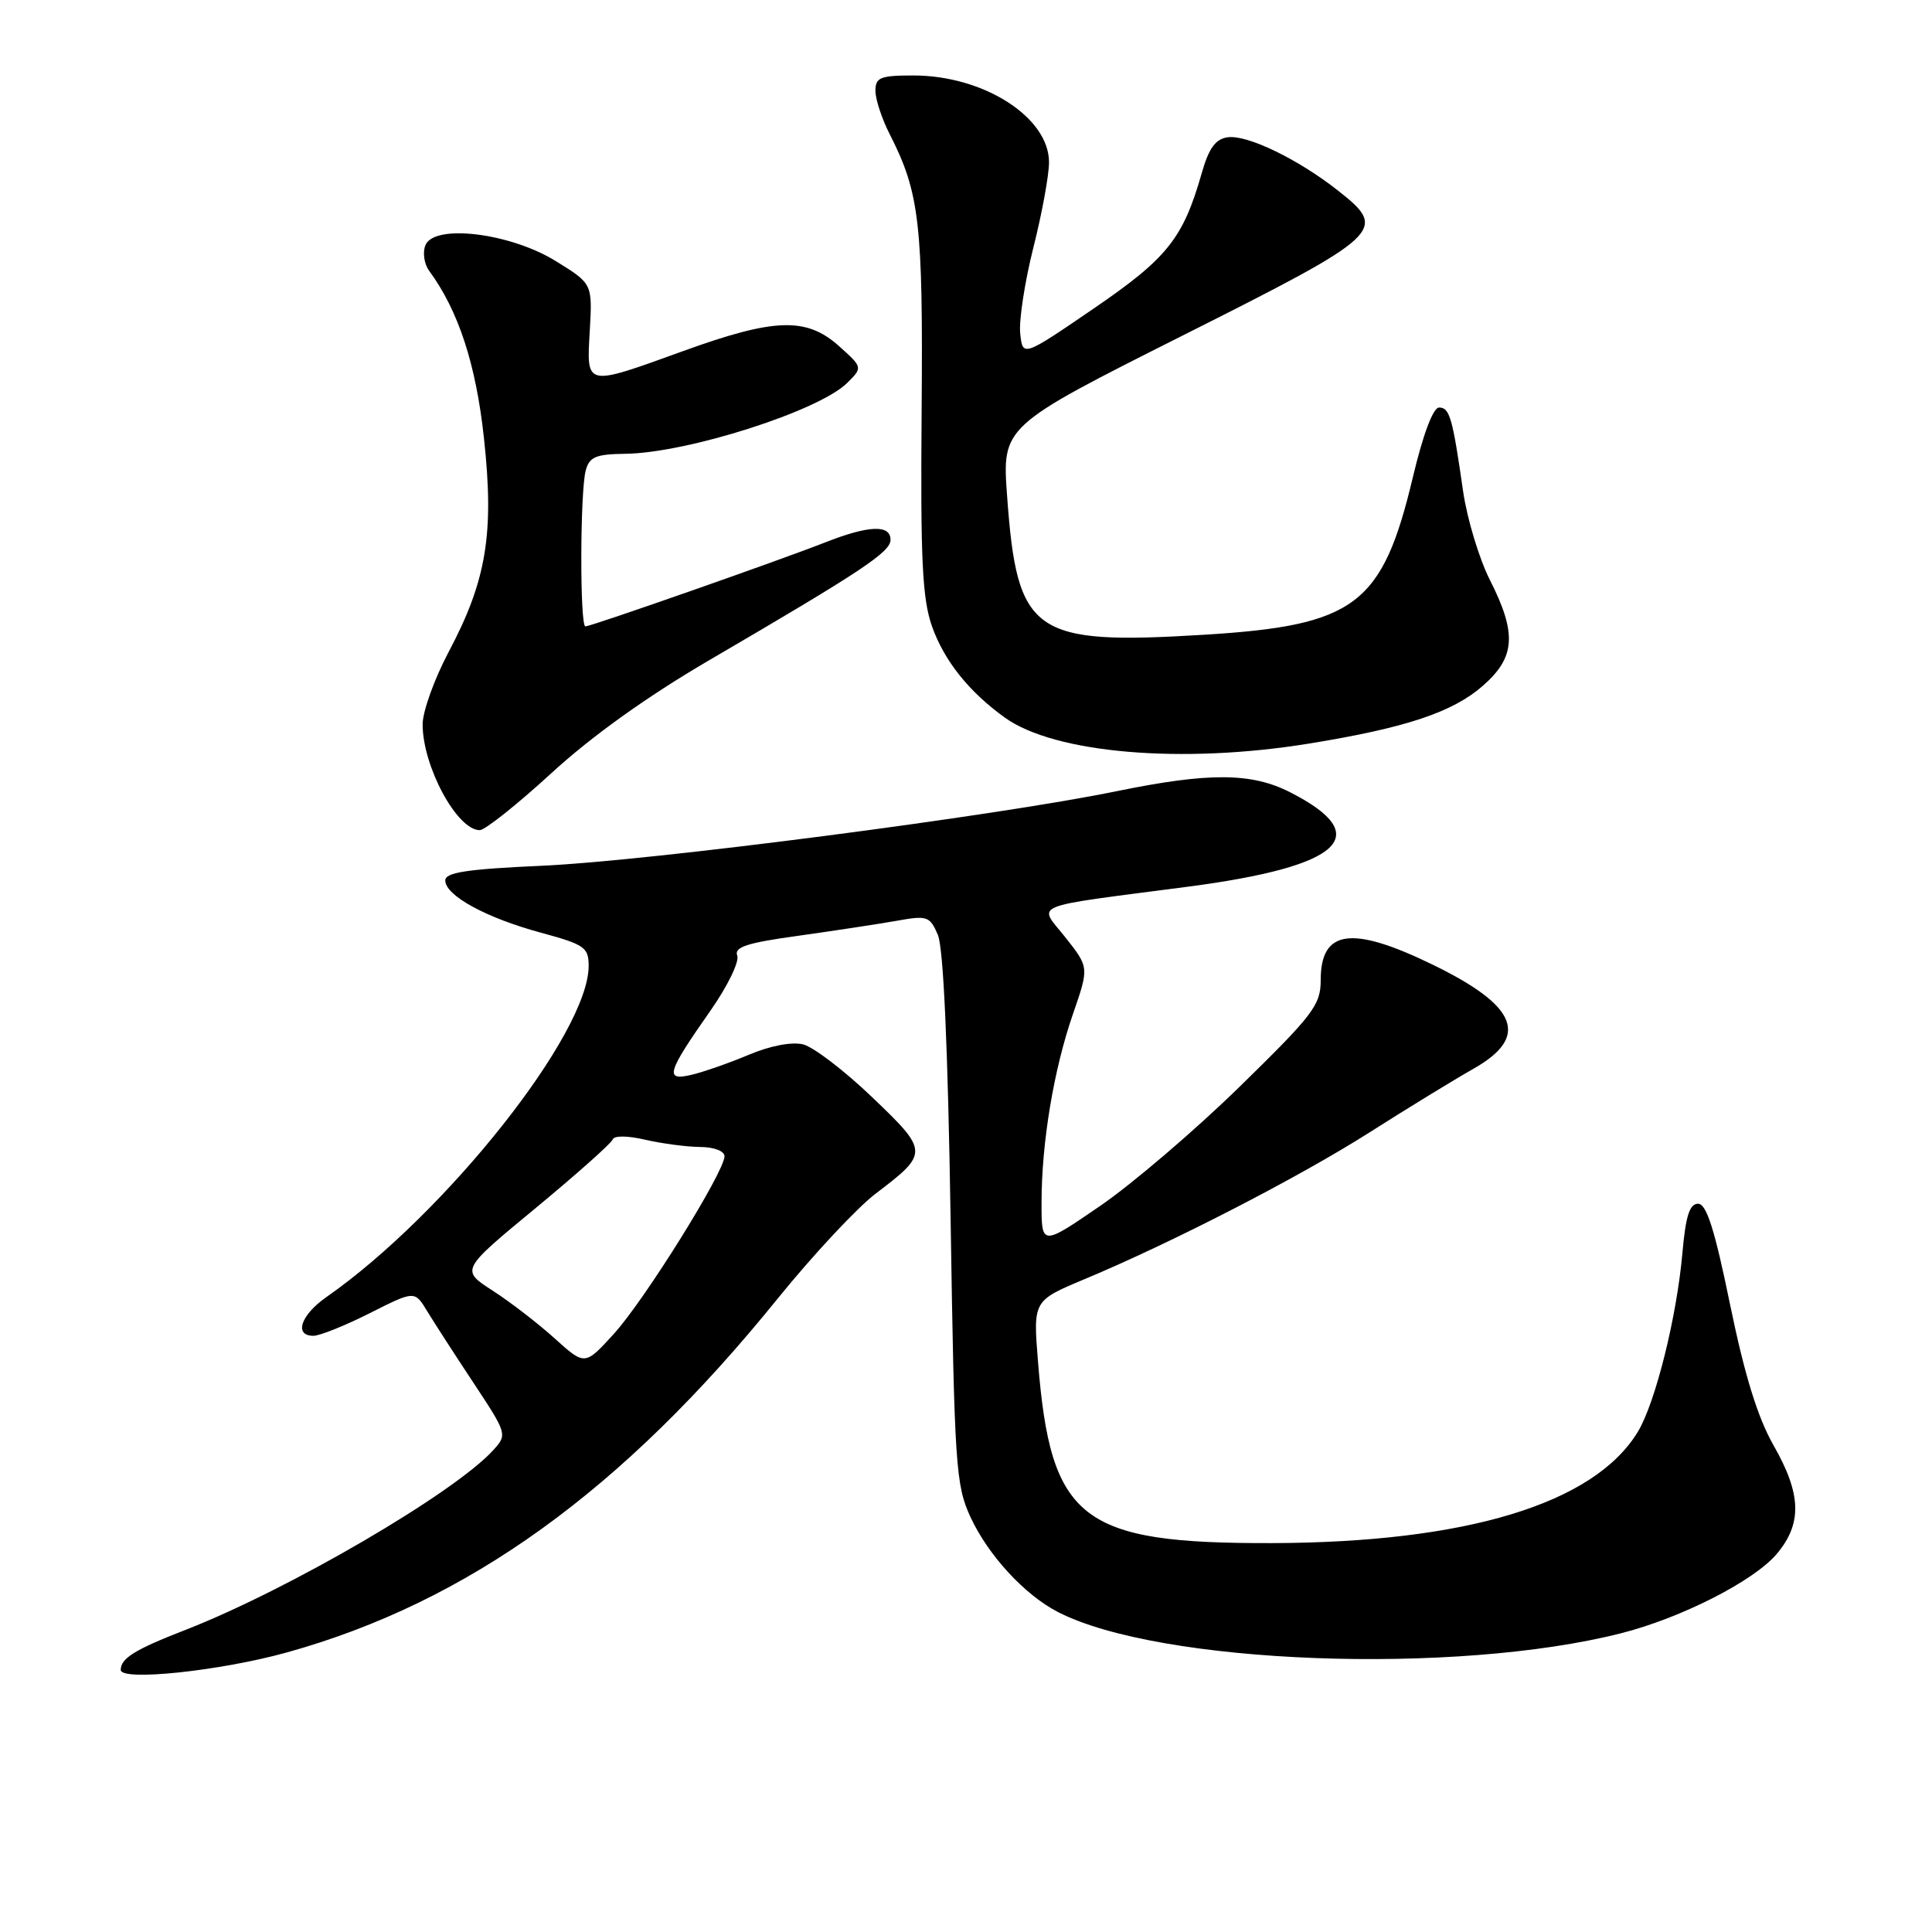 <?xml version="1.0" encoding="UTF-8" standalone="no"?>
<!DOCTYPE svg PUBLIC "-//W3C//DTD SVG 1.1//EN" "http://www.w3.org/Graphics/SVG/1.1/DTD/svg11.dtd" >
<svg xmlns="http://www.w3.org/2000/svg" xmlns:xlink="http://www.w3.org/1999/xlink" version="1.1" viewBox="0 0 256 256">
 <g >
 <path fill="currentColor"
d=" M 38.00 218.96 C 61.99 212.29 82.48 197.52 103.07 172.04 C 107.73 166.29 113.55 160.05 116.02 158.17 C 123.09 152.80 123.09 152.58 115.57 145.39 C 111.91 141.88 107.80 138.74 106.43 138.39 C 104.93 138.02 102.10 138.55 99.23 139.76 C 96.63 140.85 93.21 142.05 91.62 142.42 C 88.03 143.27 88.36 142.16 94.13 133.93 C 96.39 130.71 97.99 127.42 97.69 126.63 C 97.25 125.49 98.97 124.93 105.82 123.99 C 110.59 123.32 116.44 122.43 118.82 122.01 C 122.86 121.28 123.21 121.40 124.27 123.87 C 125.01 125.58 125.60 138.77 125.96 161.50 C 126.47 194.22 126.64 196.79 128.59 201.01 C 130.93 206.07 135.74 211.30 140.16 213.59 C 153.60 220.53 192.85 222.01 214.86 216.40 C 222.84 214.36 232.43 209.47 235.44 205.89 C 238.82 201.87 238.70 197.97 235.00 191.51 C 232.91 187.84 231.18 182.26 229.25 172.89 C 227.20 162.88 226.12 159.50 225.00 159.50 C 223.88 159.50 223.36 161.14 222.93 166.00 C 222.19 174.48 219.34 185.92 217.01 189.74 C 211.22 199.26 194.29 204.40 168.50 204.47 C 143.20 204.53 139.22 201.43 137.54 180.42 C 136.89 172.35 136.89 172.35 143.70 169.50 C 155.35 164.63 172.11 156.00 181.50 150.03 C 186.45 146.88 192.64 143.09 195.25 141.61 C 202.73 137.37 201.12 133.30 189.81 127.81 C 179.09 122.60 175.00 123.17 175.00 129.87 C 175.00 133.17 174.02 134.46 164.25 144.00 C 158.34 149.78 150.01 156.89 145.75 159.81 C 138.00 165.12 138.00 165.12 138.01 159.31 C 138.02 151.35 139.63 141.70 142.18 134.34 C 144.31 128.18 144.31 128.18 141.17 124.21 C 137.55 119.64 135.96 120.30 157.42 117.49 C 177.86 114.81 182.26 110.74 170.95 104.98 C 165.84 102.37 160.21 102.33 148.00 104.83 C 131.83 108.15 85.98 114.09 71.75 114.72 C 61.89 115.16 59.00 115.60 59.00 116.66 C 59.00 118.66 64.39 121.61 71.65 123.58 C 77.45 125.15 78.00 125.53 78.00 127.99 C 78.00 136.93 59.10 160.79 43.25 171.87 C 39.84 174.25 38.92 177.00 41.53 177.00 C 42.37 177.00 45.73 175.65 49.00 174.00 C 54.95 171.00 54.95 171.00 56.61 173.75 C 57.53 175.26 60.30 179.55 62.77 183.28 C 67.19 189.97 67.23 190.09 65.38 192.13 C 60.24 197.81 38.23 210.66 24.50 216.00 C 17.88 218.57 16.00 219.73 16.00 221.27 C 16.00 222.80 29.16 221.41 38.00 218.96 Z  M 73.06 102.45 C 78.37 97.57 85.75 92.29 93.89 87.53 C 114.22 75.66 118.00 73.15 118.00 71.53 C 118.00 69.47 115.09 69.60 109.24 71.91 C 103.15 74.30 78.33 83.00 77.57 83.00 C 76.82 83.00 76.86 65.13 77.61 62.35 C 78.09 60.54 78.94 60.18 82.84 60.13 C 91.08 60.03 108.56 54.44 112.28 50.72 C 114.32 48.68 114.32 48.68 111.15 45.84 C 106.85 42.00 102.62 42.14 90.57 46.50 C 77.44 51.25 77.72 51.31 78.15 43.80 C 78.50 37.60 78.50 37.60 73.67 34.61 C 67.60 30.85 57.47 29.62 56.36 32.52 C 55.98 33.48 56.21 35.00 56.87 35.89 C 60.75 41.17 63.07 48.26 64.13 58.09 C 65.50 70.70 64.47 76.93 59.43 86.42 C 57.55 89.98 56.00 94.28 56.00 95.98 C 56.00 101.55 60.56 110.00 63.57 110.00 C 64.26 110.00 68.53 106.60 73.06 102.45 Z  M 173.50 98.52 C 186.30 96.44 192.51 94.37 196.51 90.85 C 200.81 87.08 201.01 83.93 197.41 76.83 C 195.99 74.02 194.40 68.74 193.87 65.11 C 192.47 55.33 192.09 54.00 190.68 54.00 C 189.90 54.00 188.57 57.53 187.23 63.16 C 183.18 80.19 179.63 82.88 159.52 84.11 C 136.85 85.49 134.78 84.04 133.45 65.78 C 132.77 56.50 132.77 56.50 156.63 44.50 C 183.40 31.04 183.97 30.51 177.30 25.26 C 172.00 21.08 165.25 17.82 162.67 18.19 C 161.05 18.42 160.17 19.64 159.22 23.00 C 156.75 31.62 154.67 34.22 144.88 40.91 C 135.50 47.32 135.50 47.32 135.18 44.13 C 135.01 42.38 135.80 37.28 136.93 32.79 C 138.07 28.29 139.00 23.21 139.00 21.50 C 139.00 15.54 130.34 10.00 121.03 10.00 C 116.63 10.00 116.00 10.26 116.00 12.04 C 116.00 13.16 116.85 15.75 117.90 17.80 C 121.85 25.55 122.32 29.62 122.12 54.52 C 121.96 74.19 122.21 79.35 123.50 83.01 C 125.11 87.55 128.39 91.67 133.15 95.09 C 139.75 99.83 156.64 101.27 173.50 98.52 Z  M 73.50 177.35 C 71.30 175.36 67.60 172.51 65.27 171.01 C 61.04 168.28 61.04 168.28 70.96 160.09 C 76.41 155.58 81.01 151.49 81.18 150.99 C 81.37 150.46 83.13 150.47 85.50 151.02 C 87.70 151.53 90.96 151.96 92.75 151.98 C 94.61 151.99 96.00 152.52 96.00 153.21 C 96.00 155.27 85.39 172.31 81.34 176.74 C 77.50 180.96 77.50 180.96 73.50 177.35 Z "/>
</g>
</svg>